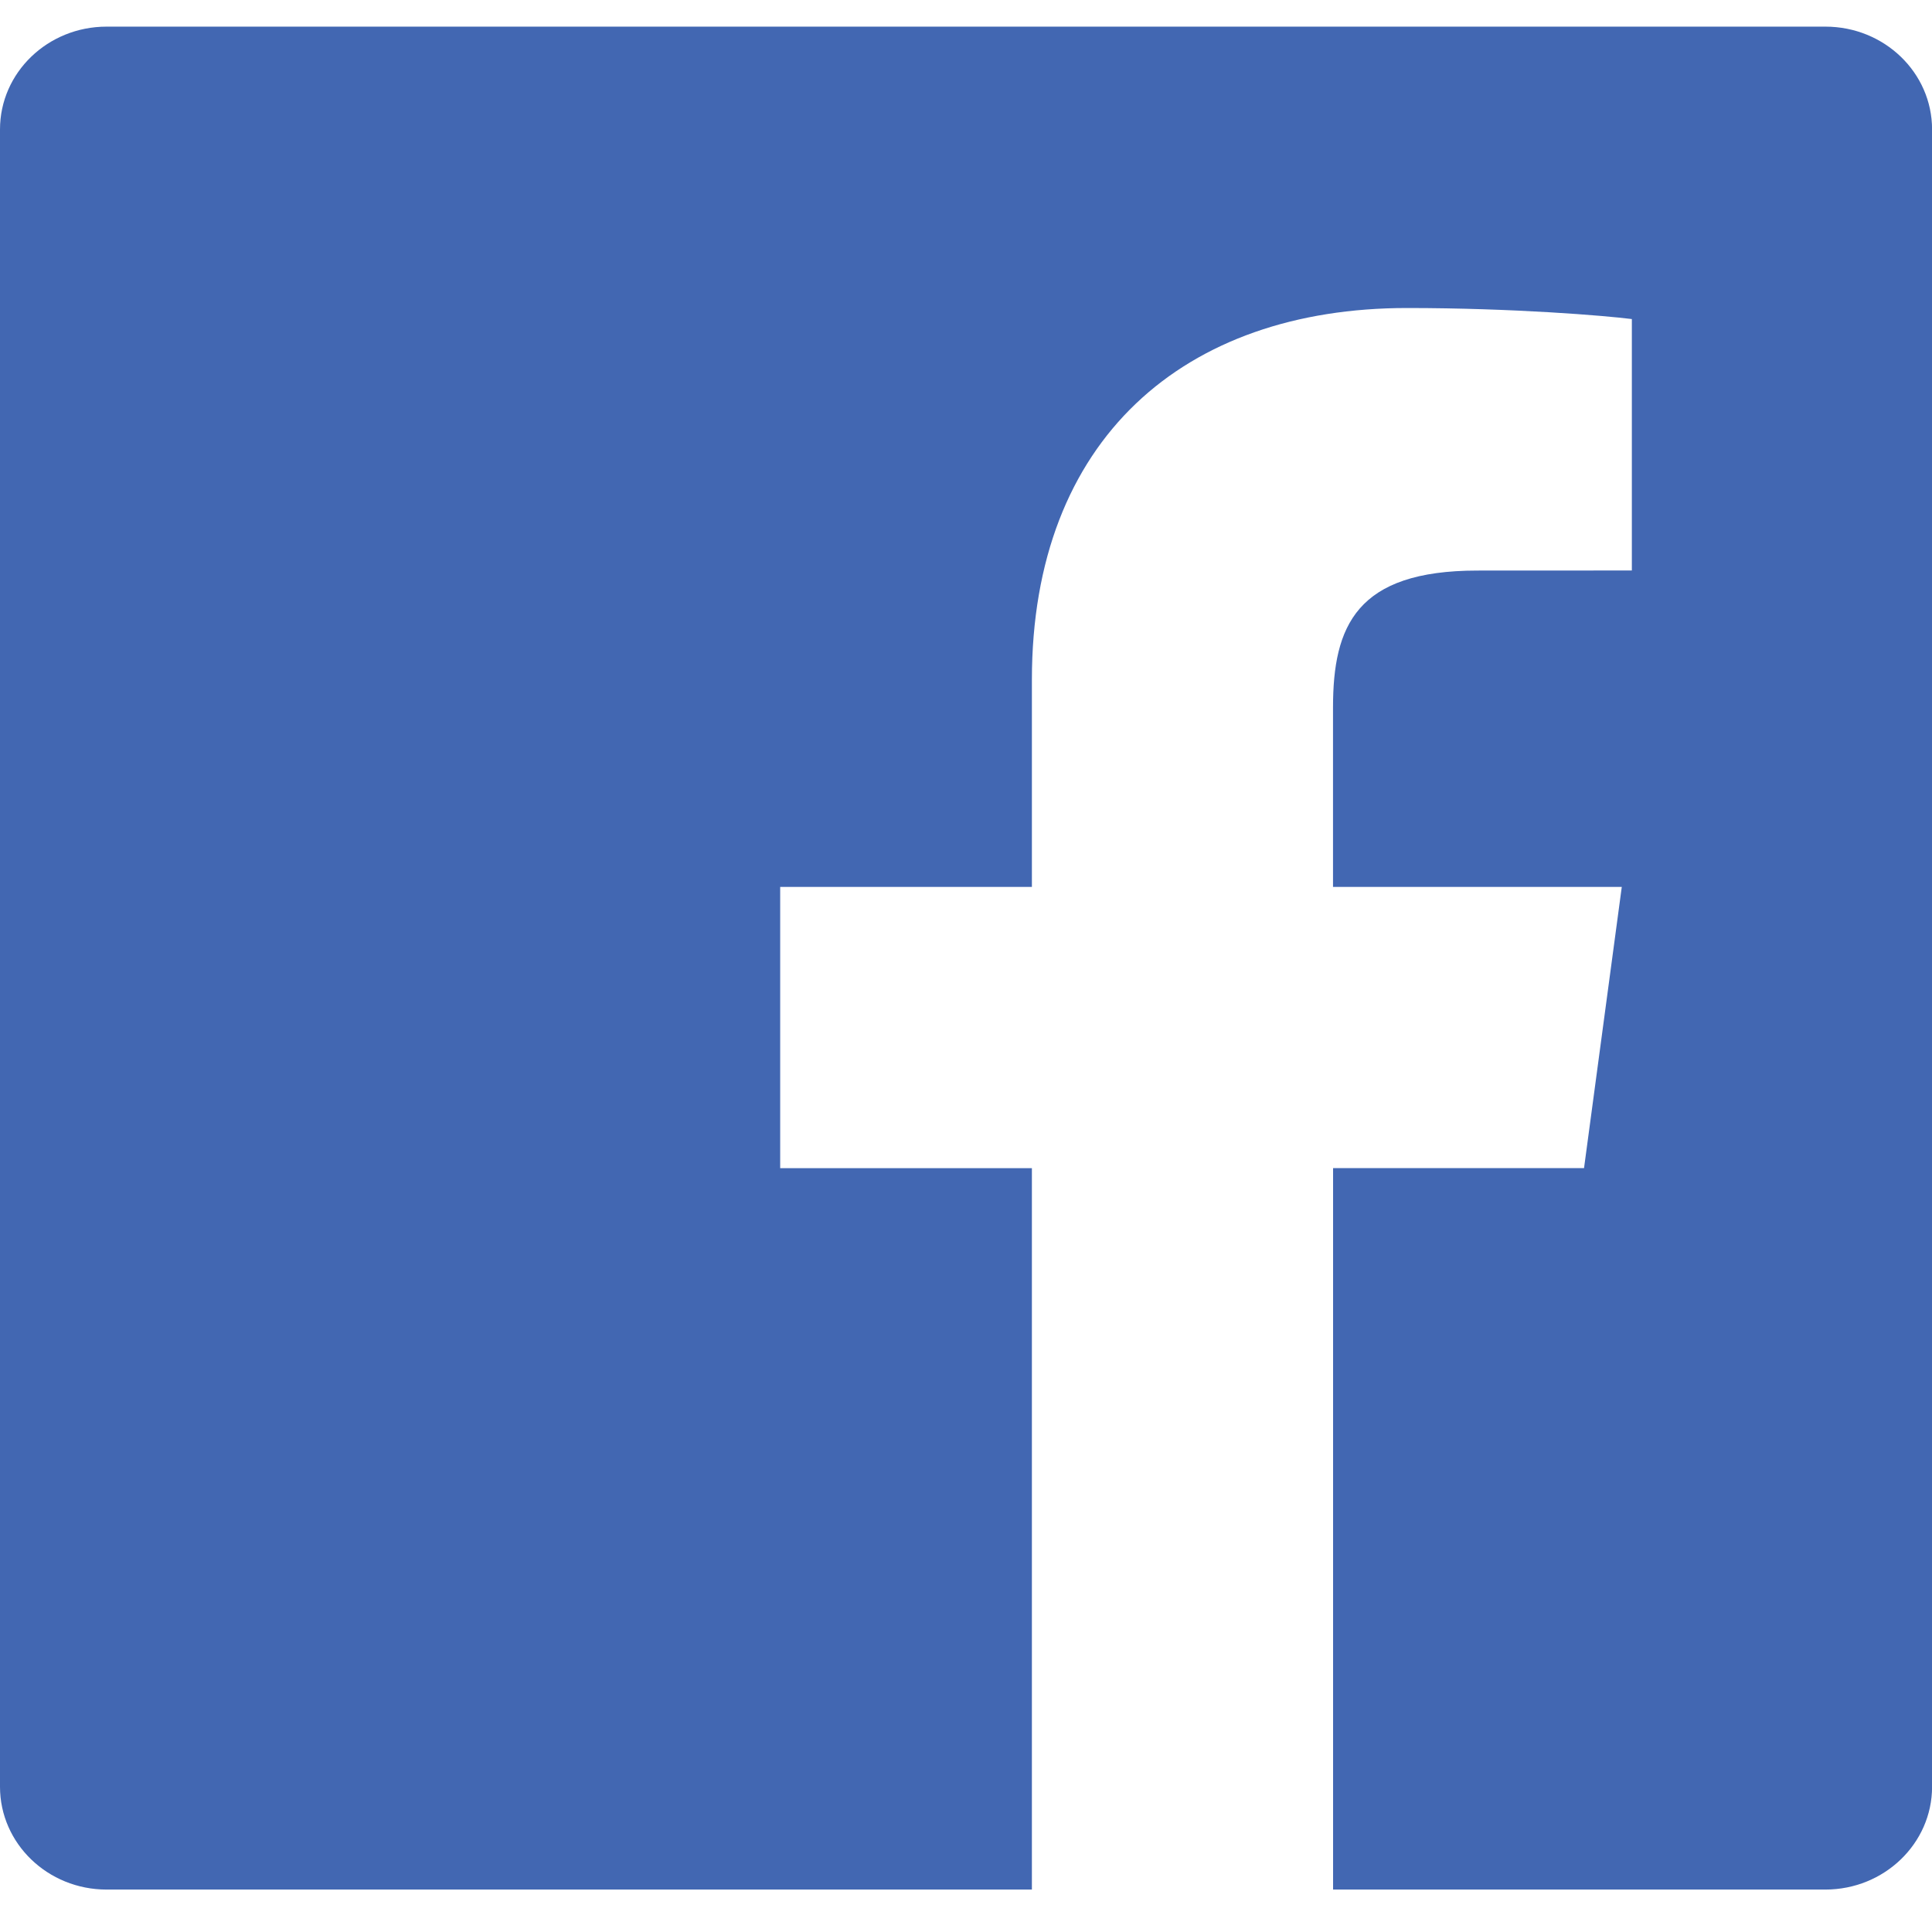 <svg width="28" height="28" fill="none" xmlns="http://www.w3.org/2000/svg"><path d="M26.454.386H1.545C.692.386 0 1.052 0 1.876v24.019c0 .823.692 1.49 1.545 1.49h13.41V16.93h-3.648v-4.076h3.648V9.85c0-3.487 2.208-5.386 5.435-5.386 1.546 0 2.873.111 3.26.16v3.644l-2.238.001c-1.755 0-2.093.804-2.093 1.984v2.601h4.185l-.547 4.075H19.32v10.456h7.134c.854 0 1.547-.668 1.547-1.49V1.876c0-.823-.692-1.49-1.546-1.49Z" fill="#4267b2"/></svg>